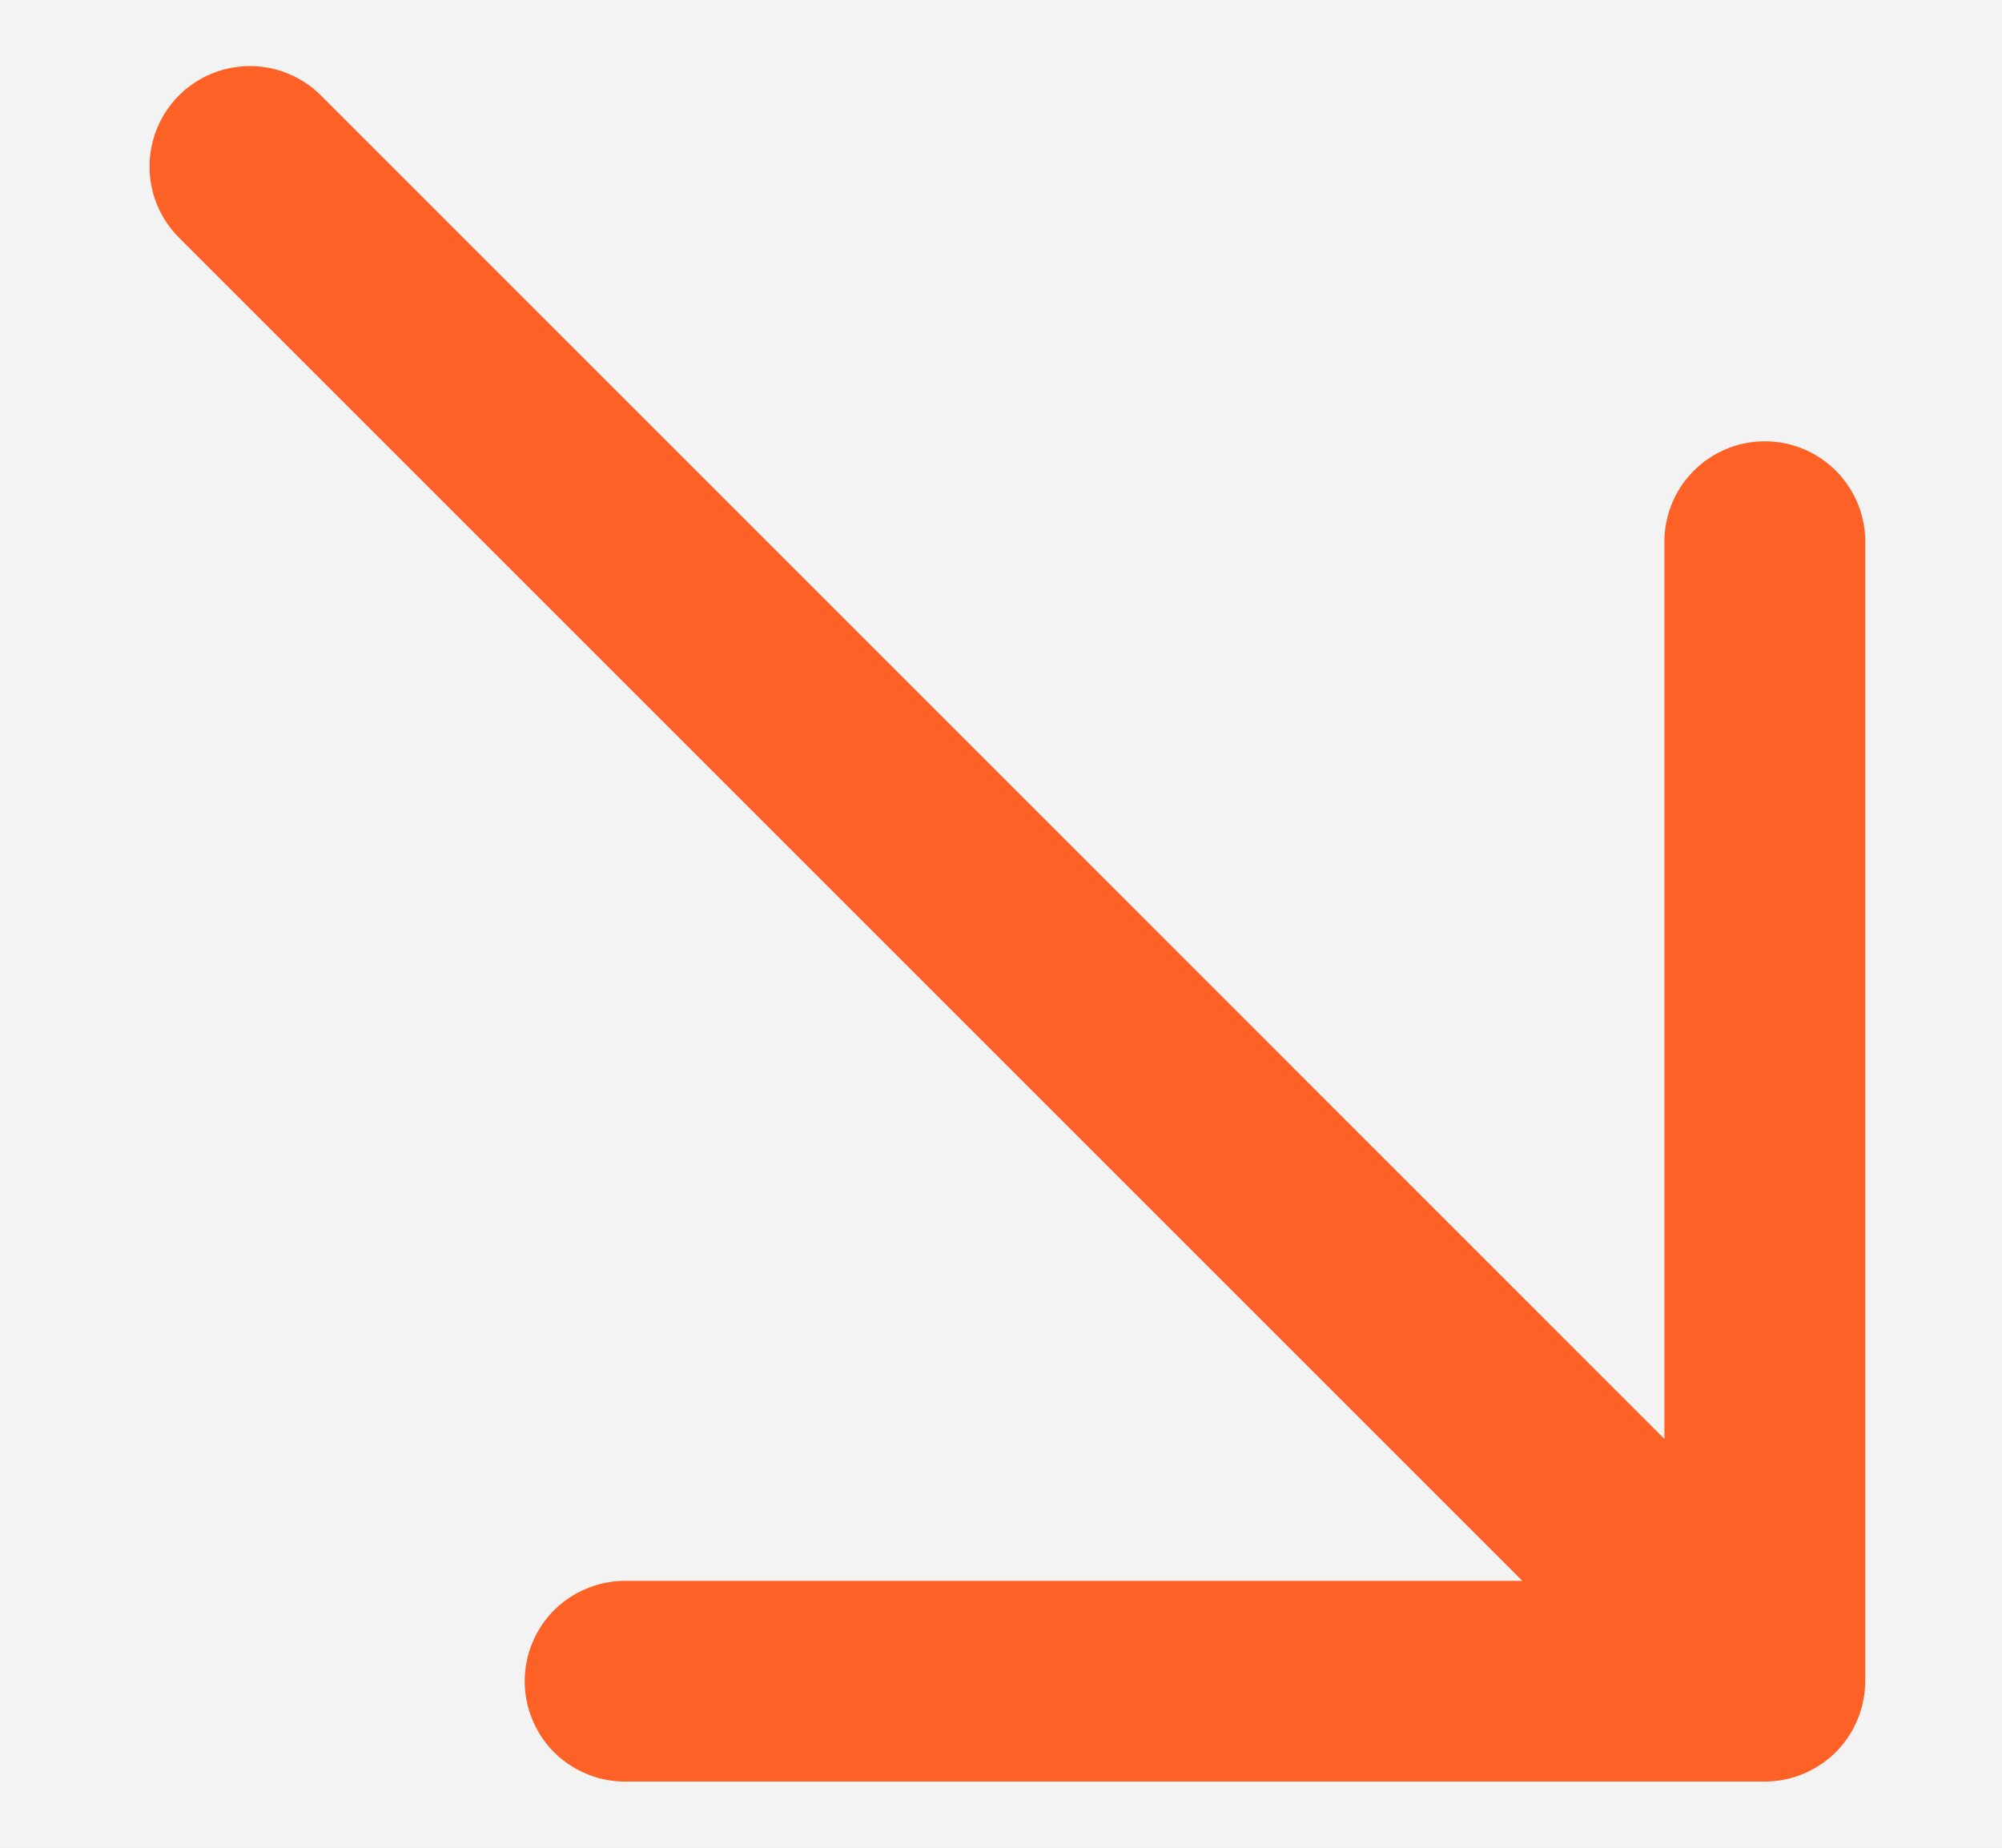 <svg width="13" height="12" viewBox="0 0 13 12" fill="none" xmlns="http://www.w3.org/2000/svg">
<rect width="13" height="12" fill="#BBBBBB"/>
<g id="home page + about">
<g id="homepage">
<path d="M-1032 -1873C-1032 -1874.1 -1031.1 -1875 -1030 -1875H3035C3036.1 -1875 3037 -1874.1 3037 -1873V3245C3037 3246.1 3036.1 3247 3035 3247H-1030C-1031.1 3247 -1032 3246.1 -1032 3245V-1873Z" fill="#F1F1F1"/>
<g id="home page" clip-path="url(#clip0_0_1)">
<rect width="1512" height="4035" transform="translate(-755 -1282)" fill="url(#paint0_linear_0_1)"/>
<g id="Frame 5736">
<g id="Frame 5420">
<g id="Frame 5735">
<g id="stats" clip-path="url(#clip1_0_1)">
<g id="Frame 5734">
<g id="stats_2">
<rect width="1320" height="104" transform="translate(-659 -64)" fill="white" fill-opacity="0.5"/>
<g id="Frame 5732">
<g id="Frame 4994">
<g id="Frame 5559">
<path id="Vector" fill-rule="evenodd" clip-rule="evenodd" d="M12.112 10.918C12.111 11.091 12.043 11.257 11.921 11.379C11.798 11.501 11.633 11.57 11.46 11.57L4.082 11.57C3.995 11.573 3.907 11.559 3.826 11.527C3.744 11.496 3.669 11.448 3.606 11.388C3.543 11.327 3.493 11.254 3.459 11.173C3.425 11.093 3.407 11.006 3.407 10.918C3.407 10.831 3.425 10.744 3.459 10.664C3.493 10.583 3.543 10.51 3.606 10.449C3.669 10.389 3.744 10.341 3.826 10.31C3.907 10.278 3.995 10.264 4.082 10.267L9.886 10.267L1.162 1.543C1.039 1.42 0.971 1.255 0.971 1.082C0.971 0.909 1.039 0.743 1.162 0.62C1.284 0.498 1.45 0.429 1.623 0.429C1.796 0.429 1.962 0.498 2.084 0.62L10.808 9.345L10.808 3.541C10.805 3.453 10.82 3.366 10.851 3.284C10.882 3.203 10.93 3.128 10.991 3.065C11.052 3.002 11.124 2.952 11.205 2.918C11.286 2.883 11.372 2.866 11.46 2.866C11.547 2.866 11.634 2.883 11.715 2.918C11.795 2.952 11.868 3.002 11.929 3.065C11.99 3.128 12.037 3.203 12.069 3.284C12.1 3.366 12.115 3.453 12.112 3.541L12.112 10.918Z" fill="#FE6126"/>
</g>
</g>
</g>
</g>
</g>
</g>
</g>
</g>
</g>
</g>
<path d="M-1030 -1874H3035V-1876H-1030V-1874ZM3036 -1873V3245H3038V-1873H3036ZM3035 3246H-1030V3248H3035V3246ZM-1031 3245V-1873H-1033V3245H-1031ZM-1030 3246C-1030.55 3246 -1031 3245.55 -1031 3245H-1033C-1033 3246.66 -1031.66 3248 -1030 3248V3246ZM3036 3245C3036 3245.55 3035.55 3246 3035 3246V3248C3036.66 3248 3038 3246.66 3038 3245H3036ZM3035 -1874C3035.55 -1874 3036 -1873.55 3036 -1873H3038C3038 -1874.66 3036.66 -1876 3035 -1876V-1874ZM-1030 -1876C-1031.66 -1876 -1033 -1874.66 -1033 -1873H-1031C-1031 -1873.55 -1030.55 -1874 -1030 -1874V-1876Z" fill="black" fill-opacity="0.1"/>
</g>
<path d="M-1557 -2307H13635V-2507H-1557V-2307ZM13537 -2405V8027H13737V-2405H13537ZM13635 7929H-1557V8129H13635V7929ZM-1459 8027V-2405H-1659V8027H-1459ZM-1557 7929C-1502.87 7929 -1459 7972.88 -1459 8027H-1659C-1659 8083.33 -1613.34 8129 -1557 8129V7929ZM13537 8027C13537 7972.87 13580.9 7929 13635 7929V8129C13691.3 8129 13737 8083.34 13737 8027H13537ZM13635 -2307C13580.9 -2307 13537 -2350.88 13537 -2405H13737C13737 -2461.33 13691.3 -2507 13635 -2507V-2307ZM-1557 -2507C-1613.32 -2507 -1659 -2461.34 -1659 -2405H-1459C-1459 -2350.87 -1502.89 -2307 -1557 -2307V-2507Z" fill="black" fill-opacity="0.1"/>
</g>
<defs>
<linearGradient id="paint0_linear_0_1" x1="756" y1="0" x2="756" y2="4198.55" gradientUnits="userSpaceOnUse">
<stop stop-color="#E7E7E7"/>
<stop offset="0.464" stop-color="#E7E7E7"/>
<stop offset="0.926" stop-color="#F73737" stop-opacity="0.72"/>
</linearGradient>
<clipPath id="clip0_0_1">
<rect width="1512" height="4035" fill="white" transform="translate(-755 -1282)"/>
</clipPath>
<clipPath id="clip1_0_1">
<rect width="1320" height="775" fill="white" transform="translate(-659 -184)"/>
</clipPath>
</defs>
</svg>
